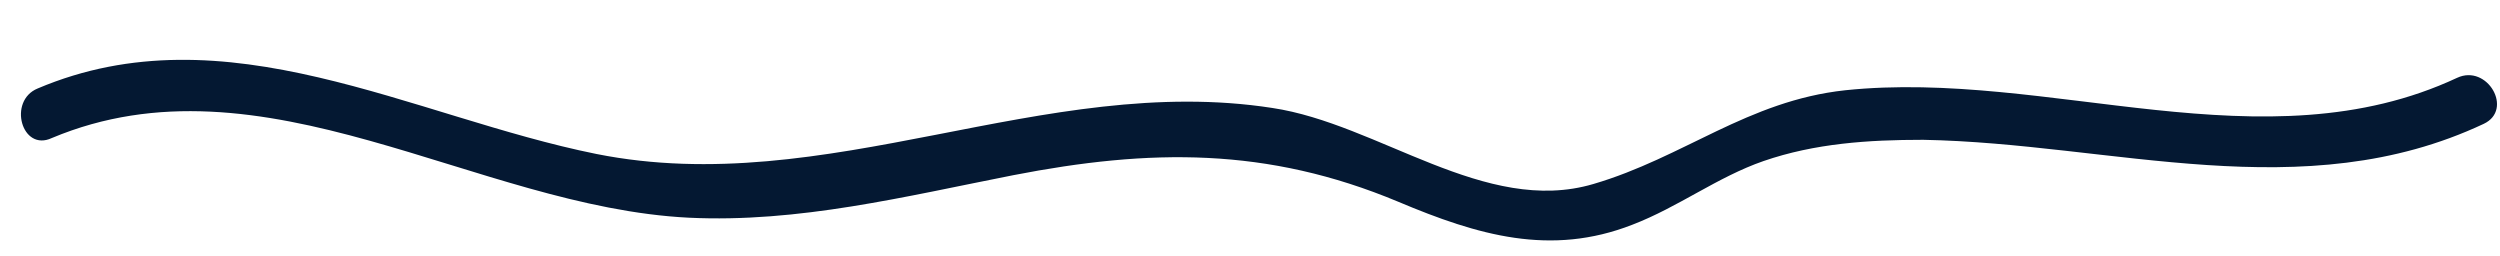 <?xml version="1.0" encoding="UTF-8" standalone="no"?><svg width='39' height='4' viewBox='0 0 39 4' fill='none' xmlns='http://www.w3.org/2000/svg'>
<path d='M0.809 2.153C4.102 0.773 7.423 3.23 10.743 3.396C12.459 3.479 14.119 3.065 15.807 2.733C17.938 2.319 19.764 2.291 21.812 3.147C23.057 3.672 24.191 4.003 25.464 3.506C26.184 3.23 26.793 2.761 27.512 2.512C28.314 2.236 29.145 2.181 30.002 2.181C32.963 2.236 35.924 3.258 38.746 1.932C39.217 1.711 38.802 0.994 38.331 1.214C35.315 2.623 31.967 1.076 28.785 1.408C27.263 1.573 26.267 2.457 24.855 2.871C23.168 3.368 21.507 1.932 19.847 1.684C16.277 1.132 12.902 3.12 9.304 2.402C6.427 1.822 3.521 0.137 0.588 1.38C0.117 1.573 0.339 2.374 0.809 2.153Z' fill='#041832'/>
</svg>
